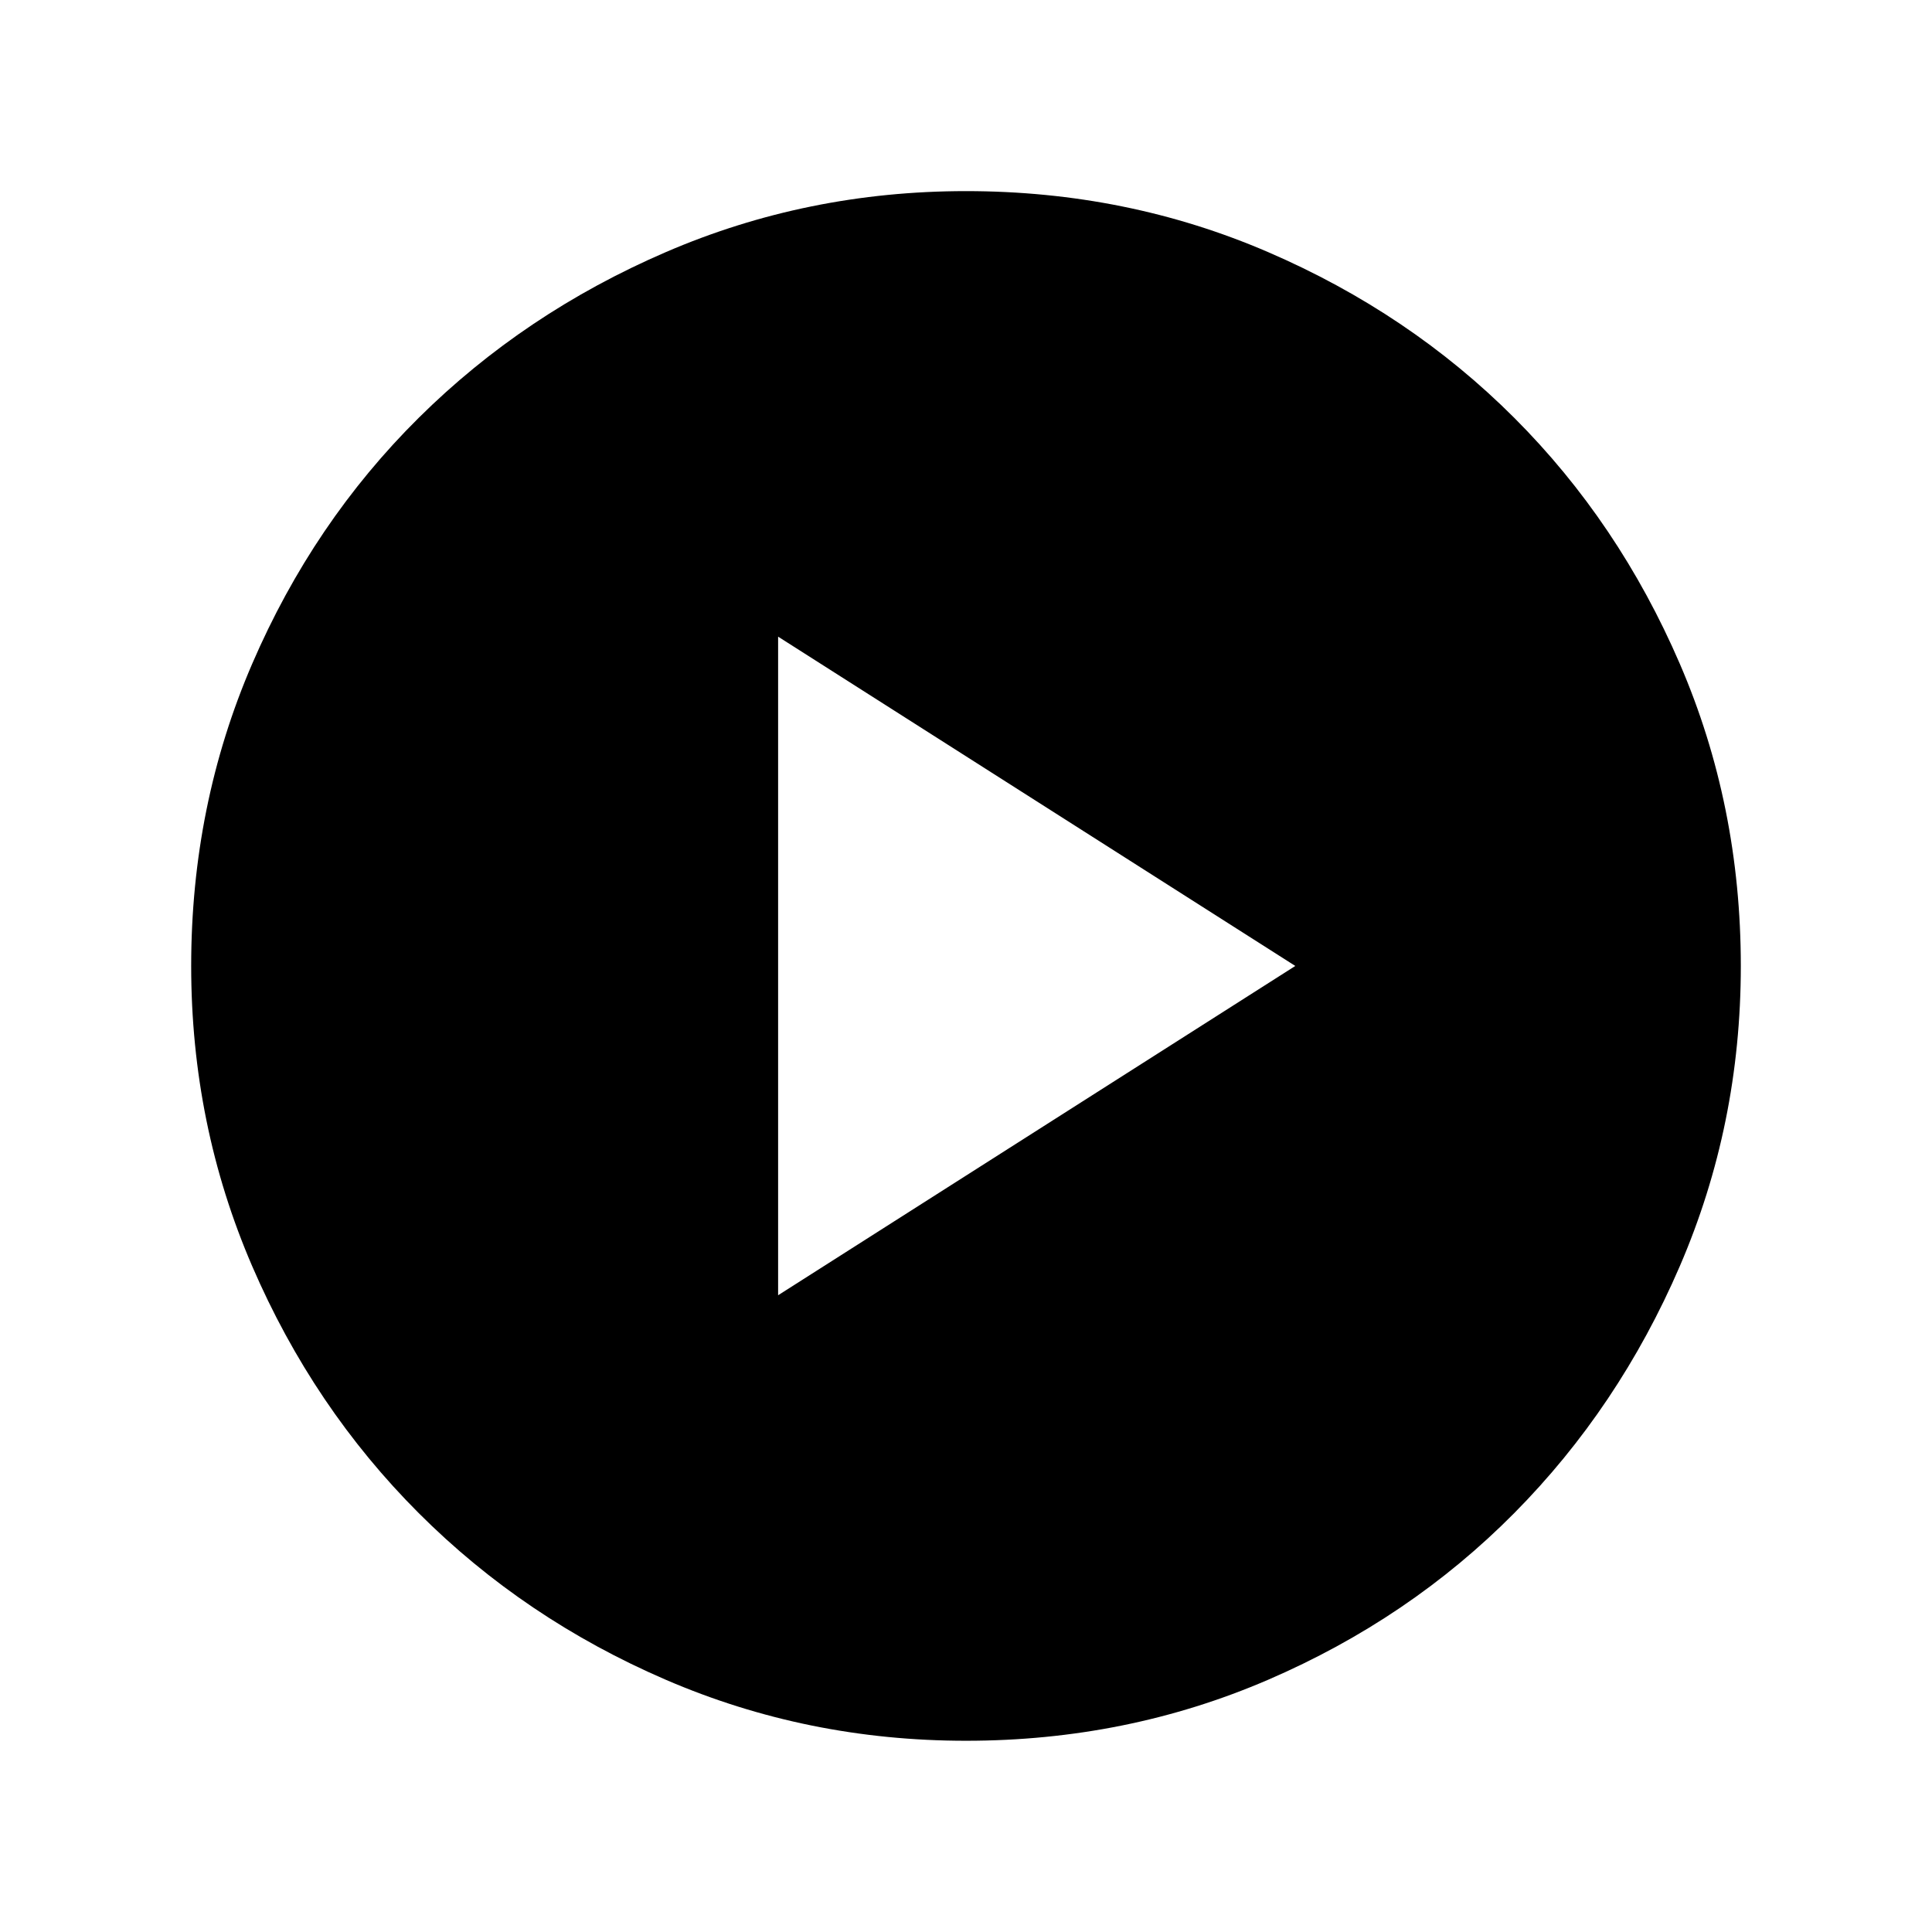 <svg xmlns="http://www.w3.org/2000/svg" viewBox="0 0 192 192"><path d="m77.328 128.72 51.398-32.725L77.328 63.27zM96 172.995q-15.785 0-29.838-6.064t-24.544-16.555-16.555-24.544-6.064-29.838q0-15.978 6.064-30.03t16.555-24.448 24.544-16.459T96 18.993q15.978 0 30.03 6.064t24.448 16.46 16.459 24.447 6.064 30.03q0 15.785-6.064 29.838t-16.459 24.544-24.448 16.555T96 172.995"/></svg>